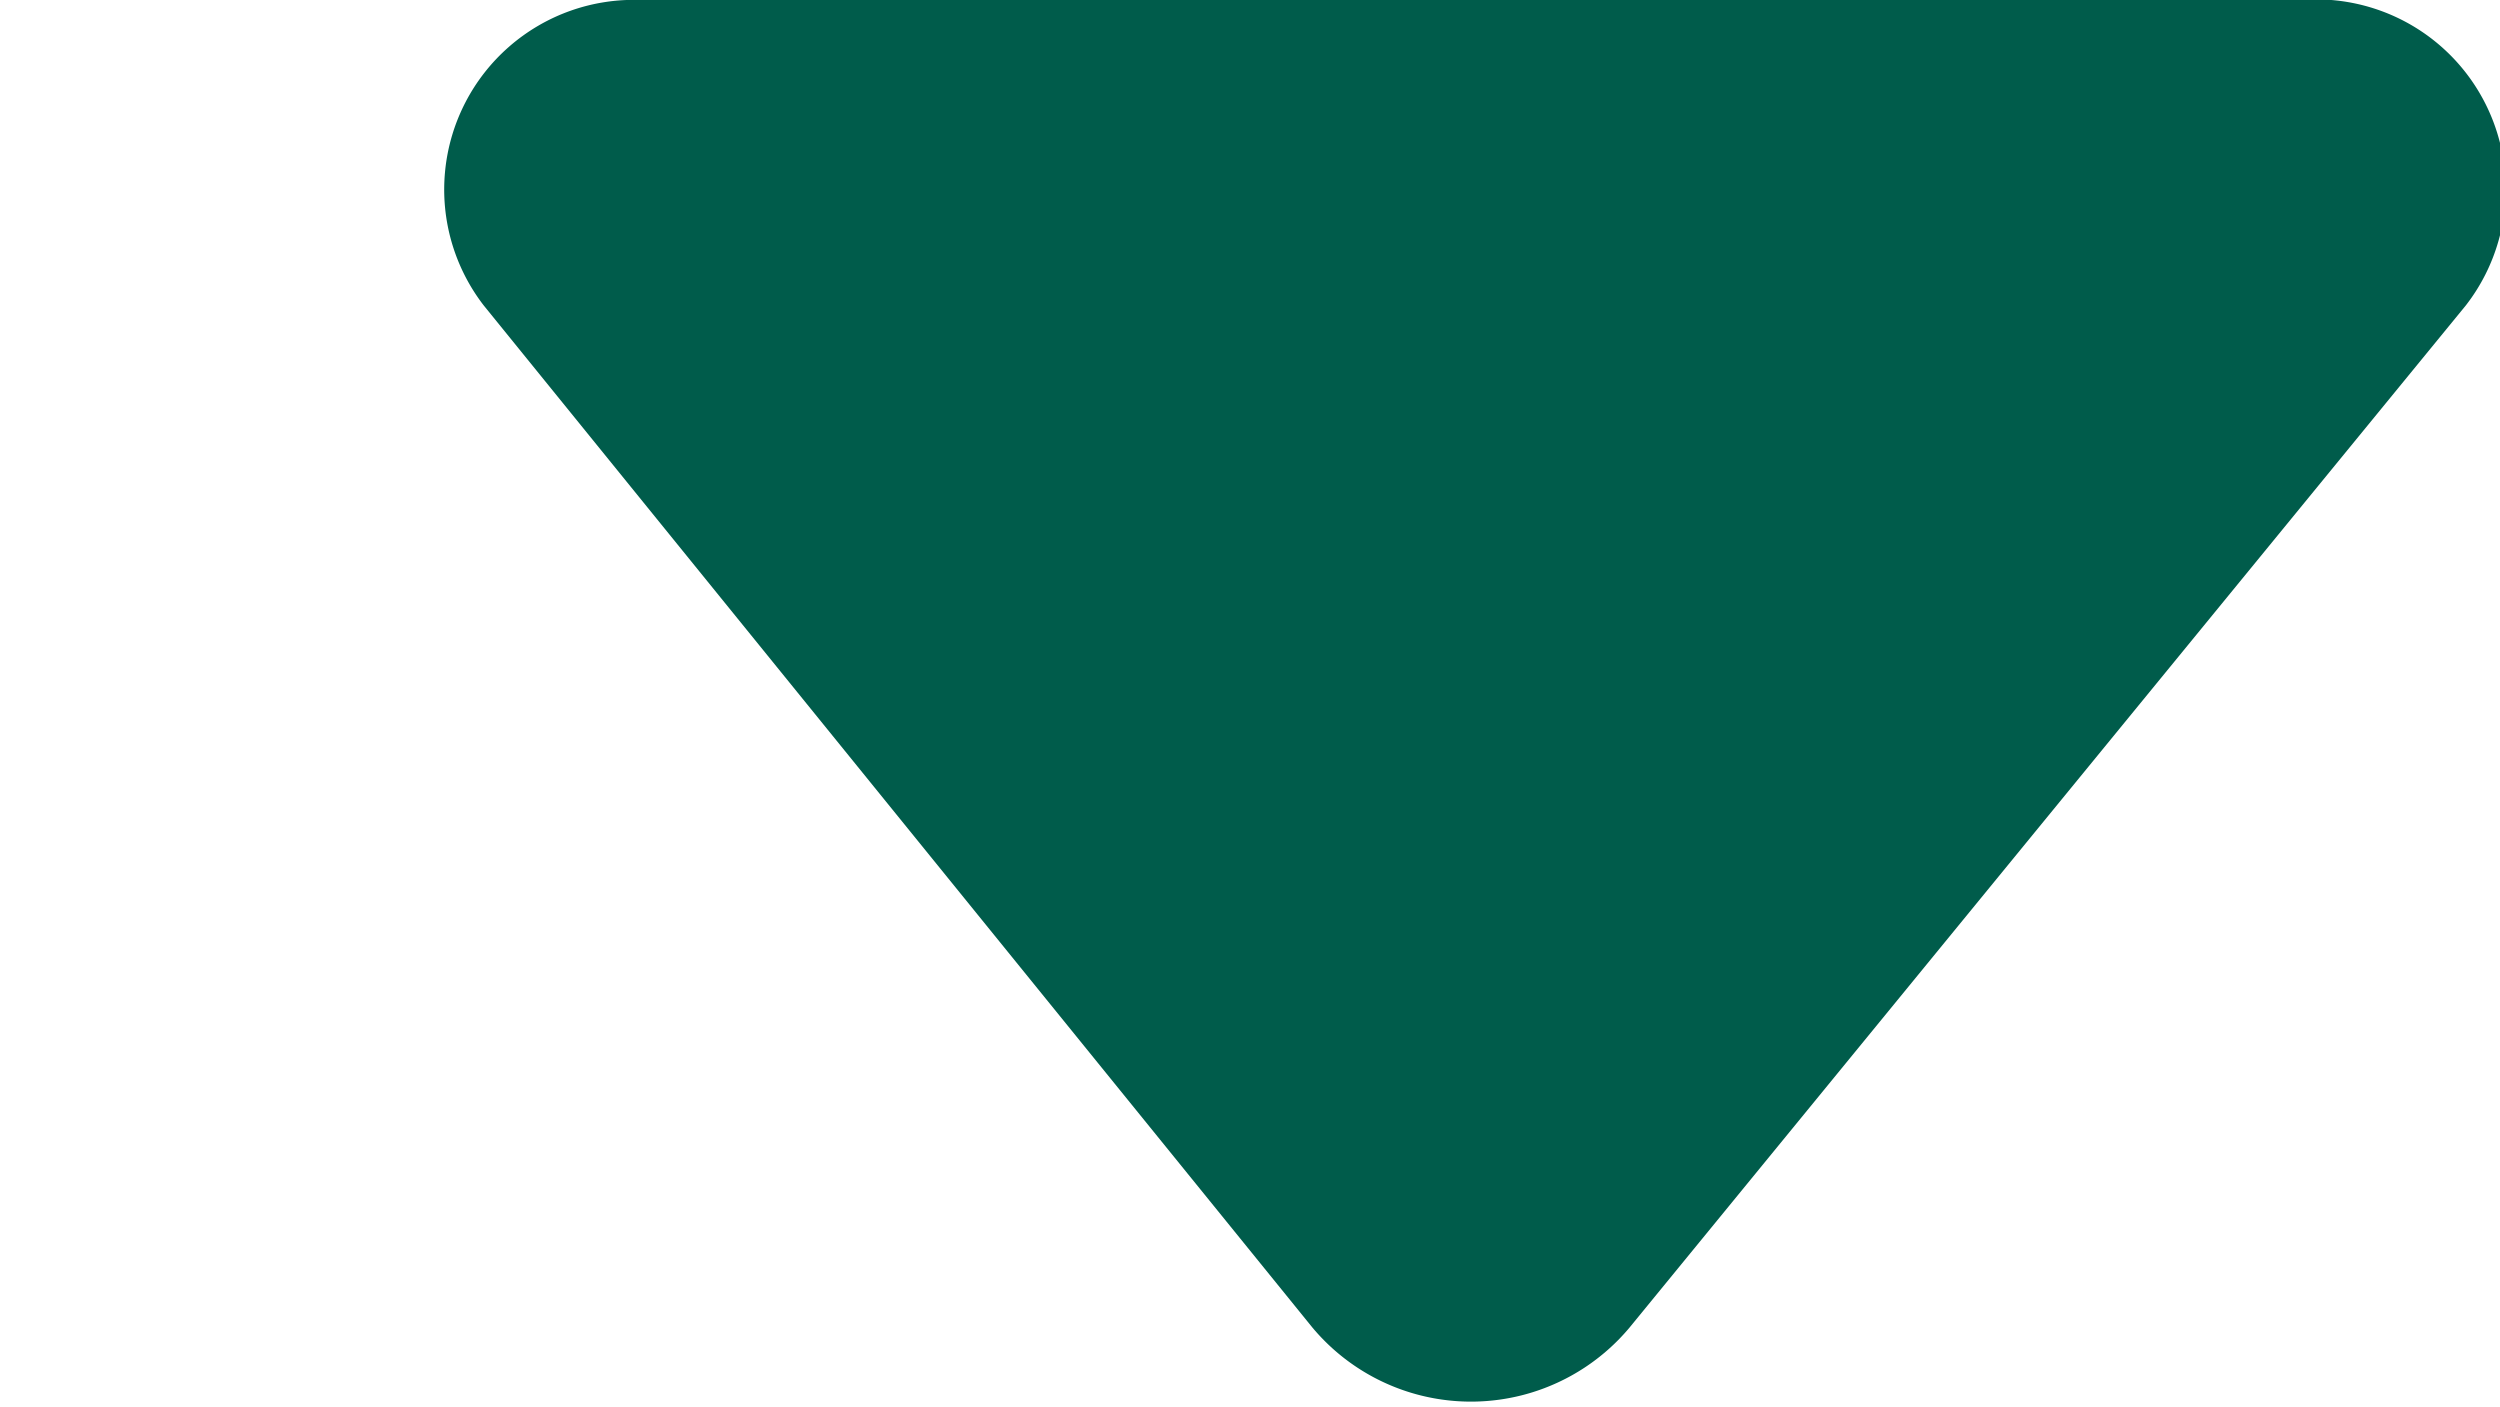 <svg xmlns="http://www.w3.org/2000/svg" viewBox="0 0 13.18 7.42"><defs><style>.cls-1{fill:#fff;}.cls-2{fill:#005c4b;}</style></defs><g id="Calque_2" data-name="Calque 2"><g id="Calque_1-2" data-name="Calque 1"><rect class="cls-1" width="13.18" height="7.42"/><path class="cls-2" d="M8.59,7A1.09,1.09,0,0,1,6.92,7L2.55,1.61A1,1,0,0,1,3.38,0h8.75A1,1,0,0,1,13,1.61Z"/></g></g></svg>